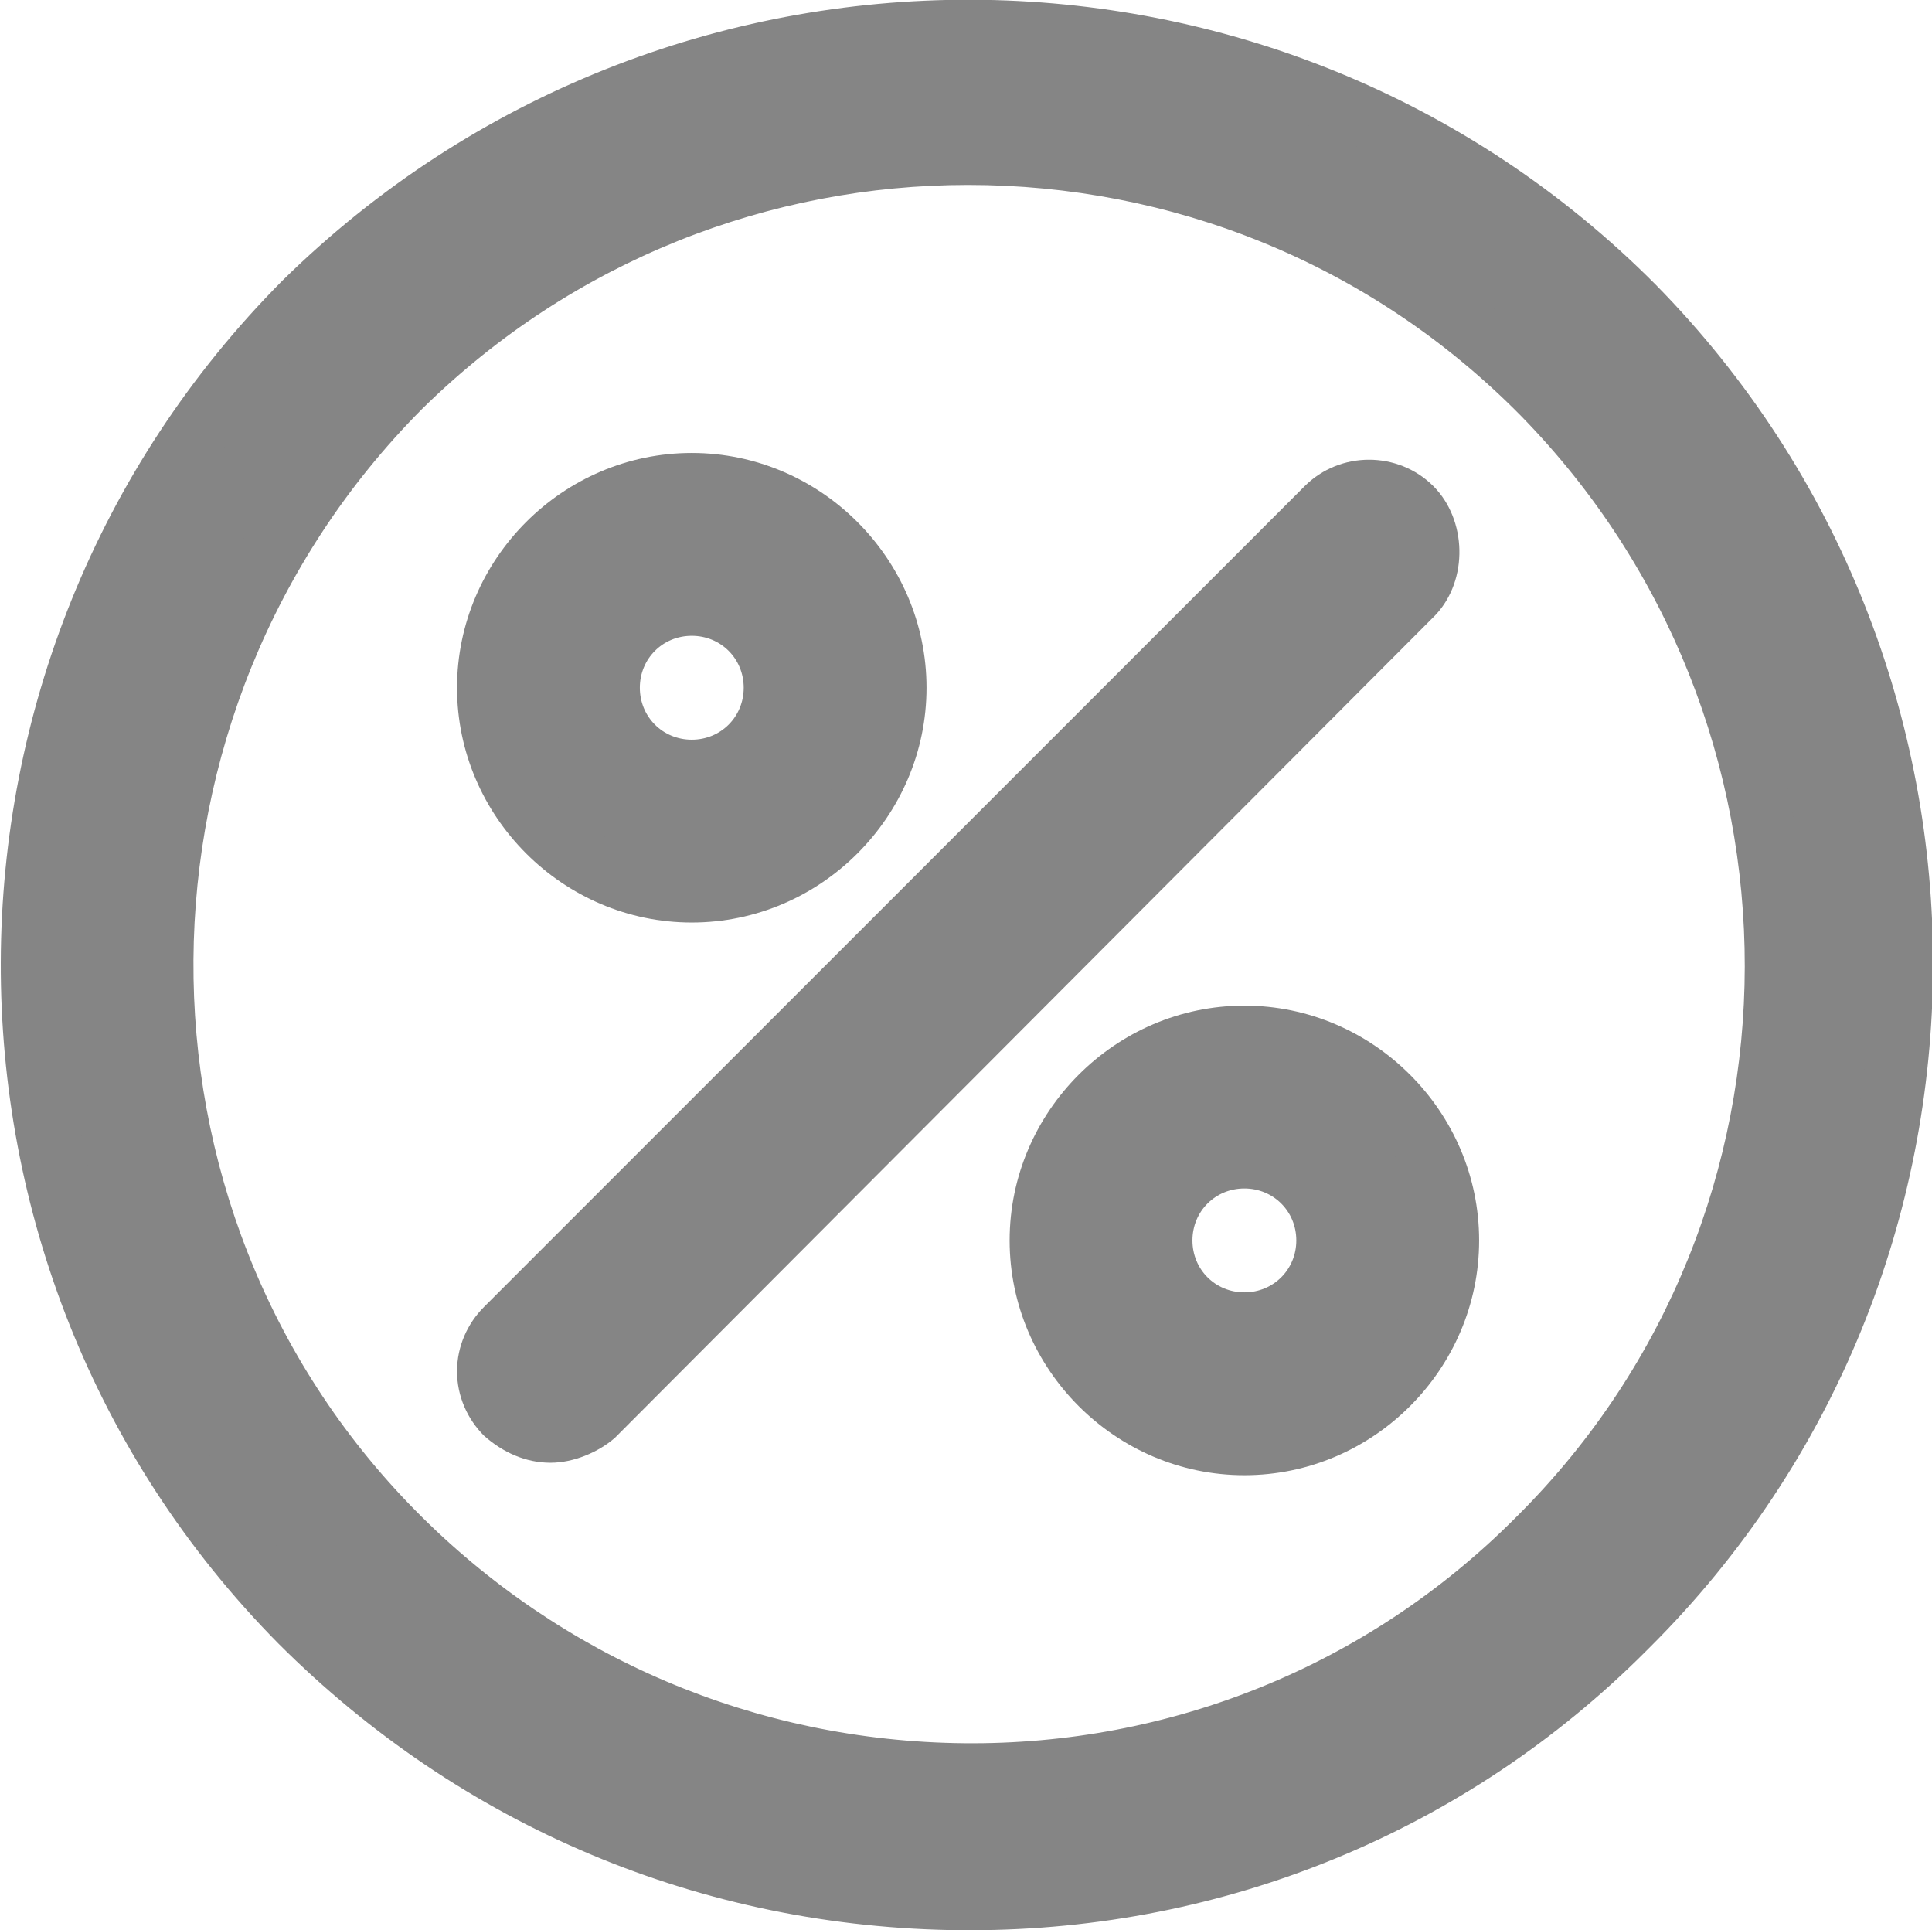 <?xml version="1.0" encoding="utf-8"?>
<!-- Generator: Adobe Illustrator 22.0.1, SVG Export Plug-In . SVG Version: 6.00 Build 0)  -->
<svg version="1.1" id="Layer_1" xmlns="http://www.w3.org/2000/svg" xmlns:xlink="http://www.w3.org/1999/xlink" x="0px" y="0px"
	 viewBox="0 0 93 92.9" style="enable-background:new 0 0 93 92.9;" xml:space="preserve">
<style type="text/css">
	.st0{fill:#858585;}
</style>
<g>
	<g>
		<path class="st0" d="M78.7,14.7c-17.5-17.6-46.1-17.8-64-0.2C-2.7,32-2.8,60.5,14.5,78c8.5,8.6,19.7,13.3,31.8,13.4
			c12,0.1,23.4-4.5,31.9-13l0.2-0.2C95.9,60.8,96,32.3,78.7,14.7z M74.2,73.9L74,74.1c-7.4,7.3-17.2,11.3-27.6,11.2
			C36,85.2,26.2,81.1,18.9,73.7C3.9,58.5,4,33.9,19.2,18.6c15.3-15.1,40-14.9,55.1,0.3C89.3,34.2,89.3,58.8,74.2,73.9z"/>
		<path class="st0" d="M46.7,92.9c-0.1,0-0.3,0-0.4,0c-12.5-0.1-24.1-5-32.9-13.8C-4.5,61-4.4,31.6,13.6,13.5
			c18.4-18.1,48-18,66.1,0.2l0,0c17.9,18.2,17.8,47.6-0.3,65.6l-0.2,0.2C70.6,88.1,59,92.9,46.7,92.9z M46.7,2.9
			c-11.2,0-22.3,4.2-30.9,12.6C-1,32.4-1.1,60,15.6,76.9c8.2,8.3,19.1,12.9,30.7,13C58,90,68.9,85.5,77.1,77.3l0.2-0.2
			c16.9-16.8,17-44.3,0.3-61.4C69.1,7.2,57.9,2.9,46.7,2.9z M46.8,86.8c-0.1,0-0.3,0-0.4,0c-10.9-0.1-21-4.4-28.6-12
			C2.3,59.1,2.4,33.4,18.1,17.6C34,2,59.6,2.1,75.3,17.9C90.9,33.8,90.8,59.4,75.2,75L75,75.2C67.4,82.7,57.4,86.8,46.8,86.8z
			 M46.6,8.9c-9.5,0-19,3.6-26.3,10.8C5.8,34.3,5.6,58.1,20,72.7c7,7.1,16.4,11.1,26.4,11.2c9.9,0.1,19.4-3.7,26.5-10.8l0.2-0.2
			C87.6,58.4,87.6,34.7,73.2,20C65.9,12.6,56.3,8.9,46.6,8.9z"/>
	</g>
	<g>
		<path class="st0" d="M68,24.4c-1.1-1.1-3-1.1-4.1,0L24.4,63.9c-1.1,1.1-1.1,3,0,4.1c0.6,0.6,1.3,0.9,2.1,0.9
			c0.7,0,1.5-0.3,2.1-0.9l39.5-39.5C69.1,27.4,69.1,25.5,68,24.4z"/>
		<path class="st0" d="M26.5,70.4c-1.2,0-2.3-0.5-3.2-1.3C22.5,68.3,22,67.2,22,66s0.5-2.3,1.3-3.1l39.5-39.5c1.7-1.7,4.5-1.7,6.2,0
			l0,0c1.6,1.6,1.7,4.5,0.1,6.2L29.6,69.2C28.8,69.9,27.6,70.4,26.5,70.4z M66,25c-0.4,0-0.7,0.1-1,0.4L25.5,64.9
			c-0.5,0.5-0.5,1.5,0,2c0.3,0.3,0.6,0.5,1,0.5c0.3,0,0.7-0.1,1-0.5L67,27.4c0.4-0.5,0.4-1.5-0.1-2C66.7,25.2,66.3,25,66,25z"/>
	</g>
	<g>
		<path class="st0" d="M59.9,49.9c-5.4,0-9.8,4.4-9.8,9.8s4.4,9.8,9.8,9.8s9.8-4.4,9.8-9.8S65.3,49.9,59.9,49.9z M59.9,63.7
			c-2.2,0-4-1.8-4-4s1.8-4,4-4s4,1.8,4,4S62.1,63.7,59.9,63.7z"/>
		<path class="st0" d="M59.9,71c-6.2,0-11.3-5.1-11.3-11.3s5.1-11.3,11.3-11.3s11.3,5.1,11.3,11.3S66.1,71,59.9,71z M59.9,51.4
			c-4.6,0-8.3,3.7-8.3,8.3s3.7,8.3,8.3,8.3s8.3-3.7,8.3-8.3S64.5,51.4,59.9,51.4z M59.9,65.2c-3,0-5.5-2.5-5.5-5.5s2.5-5.5,5.5-5.5
			s5.5,2.5,5.5,5.5S62.9,65.2,59.9,65.2z M59.9,57.2c-1.4,0-2.5,1.1-2.5,2.5s1.1,2.5,2.5,2.5s2.5-1.1,2.5-2.5S61.3,57.2,59.9,57.2z"
			/>
	</g>
	<g>
		<path class="st0" d="M33.3,42.9c5.4,0,9.8-4.4,9.8-9.8c0-5.4-4.4-9.8-9.8-9.8c-5.4,0-9.8,4.4-9.8,9.8S27.9,42.9,33.3,42.9z
			 M33.3,29.1c2.2,0,4,1.8,4,4s-1.8,4-4,4s-4-1.8-4-4S31.1,29.1,33.3,29.1z"/>
		<path class="st0" d="M33.3,44.4c-6.2,0-11.3-5.1-11.3-11.3s5.1-11.3,11.3-11.3s11.3,5.1,11.3,11.3S39.5,44.4,33.3,44.4z
			 M33.3,24.8c-4.6,0-8.3,3.7-8.3,8.3s3.7,8.3,8.3,8.3s8.3-3.7,8.3-8.3S37.9,24.8,33.3,24.8z M33.3,38.6c-3,0-5.5-2.5-5.5-5.5
			s2.5-5.5,5.5-5.5s5.5,2.5,5.5,5.5S36.3,38.6,33.3,38.6z M33.3,30.6c-1.4,0-2.5,1.1-2.5,2.5c0,1.4,1.1,2.5,2.5,2.5
			c1.4,0,2.5-1.1,2.5-2.5C35.8,31.7,34.7,30.6,33.3,30.6z"/>
	</g>
</g>
</svg>
